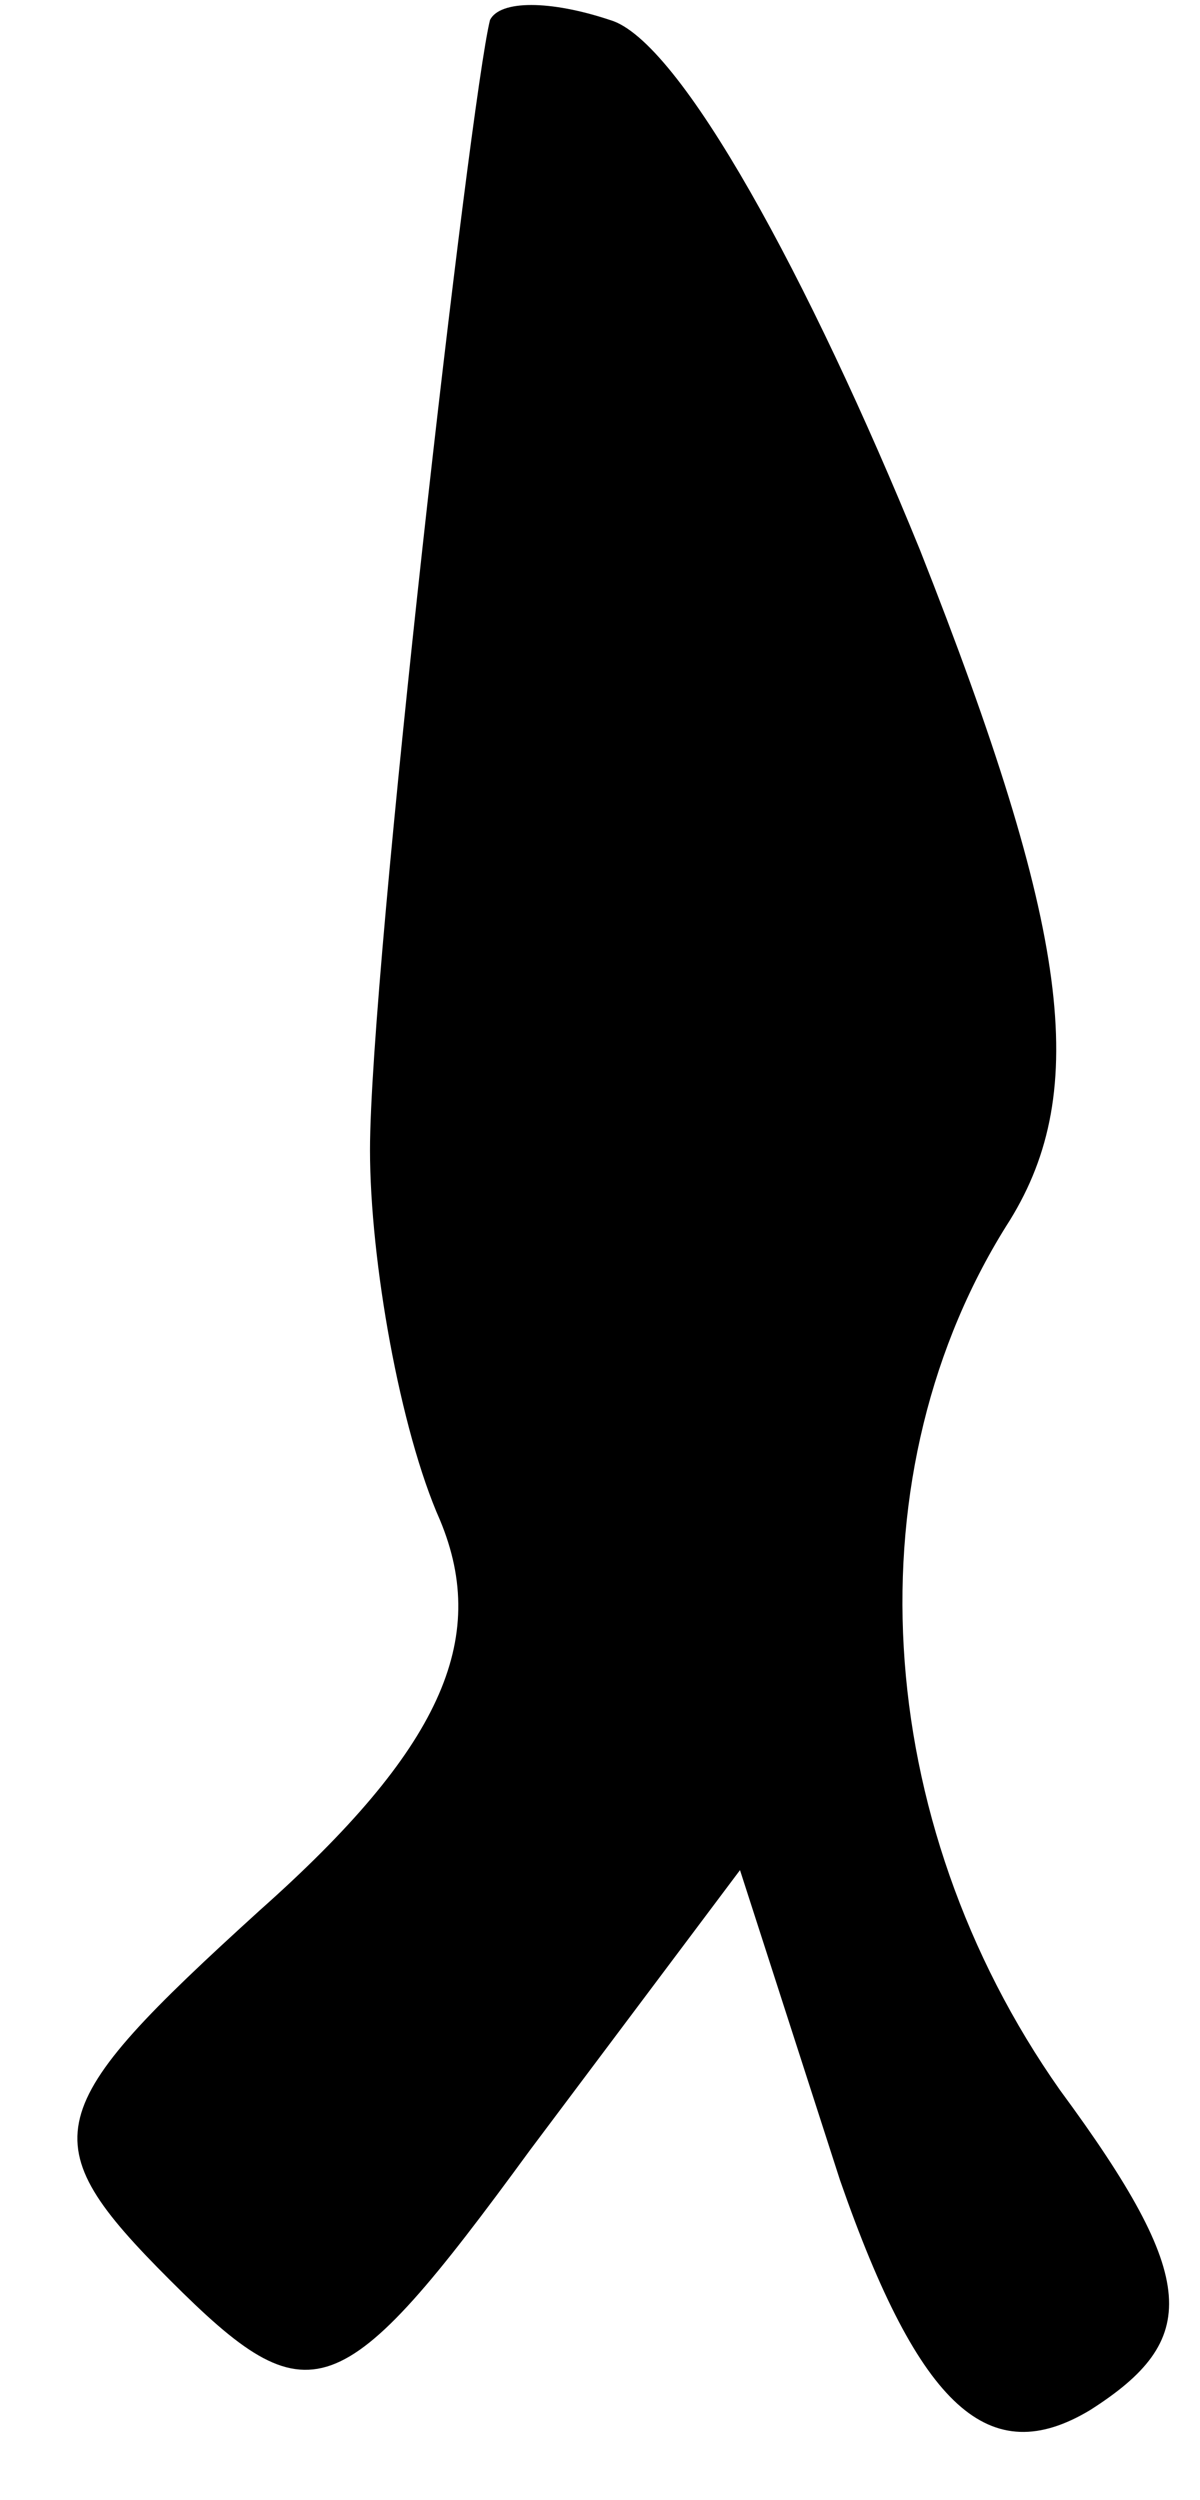 <?xml version="1.0" standalone="no"?>
<!DOCTYPE svg PUBLIC "-//W3C//DTD SVG 20010904//EN"
 "http://www.w3.org/TR/2001/REC-SVG-20010904/DTD/svg10.dtd">
<svg version="1.0" xmlns="http://www.w3.org/2000/svg"
 width="12pt" height="25pt" viewBox="0 0 12 25"
 preserveAspectRatio="xMidYMid meet">
<g transform="translate(0,25) scale(0.1,-0.1)"
fill="#000000" stroke="none">
<path fill="#000000" stroke="none" d="M49 248 c-2 -8 -12 -95 -12 -113 0 -11
3 -28 7 -37 5 -12 0 -23 -18 -39 -22 -20 -23 -23 -9 -37 14 -14 17 -13 36 13
l21 28 10 -31 c8 -23 15 -29 25 -23 11 7 11 13 -3 32 -19 27 -21 62 -5 87 8
13 6 29 -9 67 -11 27 -24 51 -31 53 -6 2 -11 2 -12 0z"/>
</g>
</svg>
